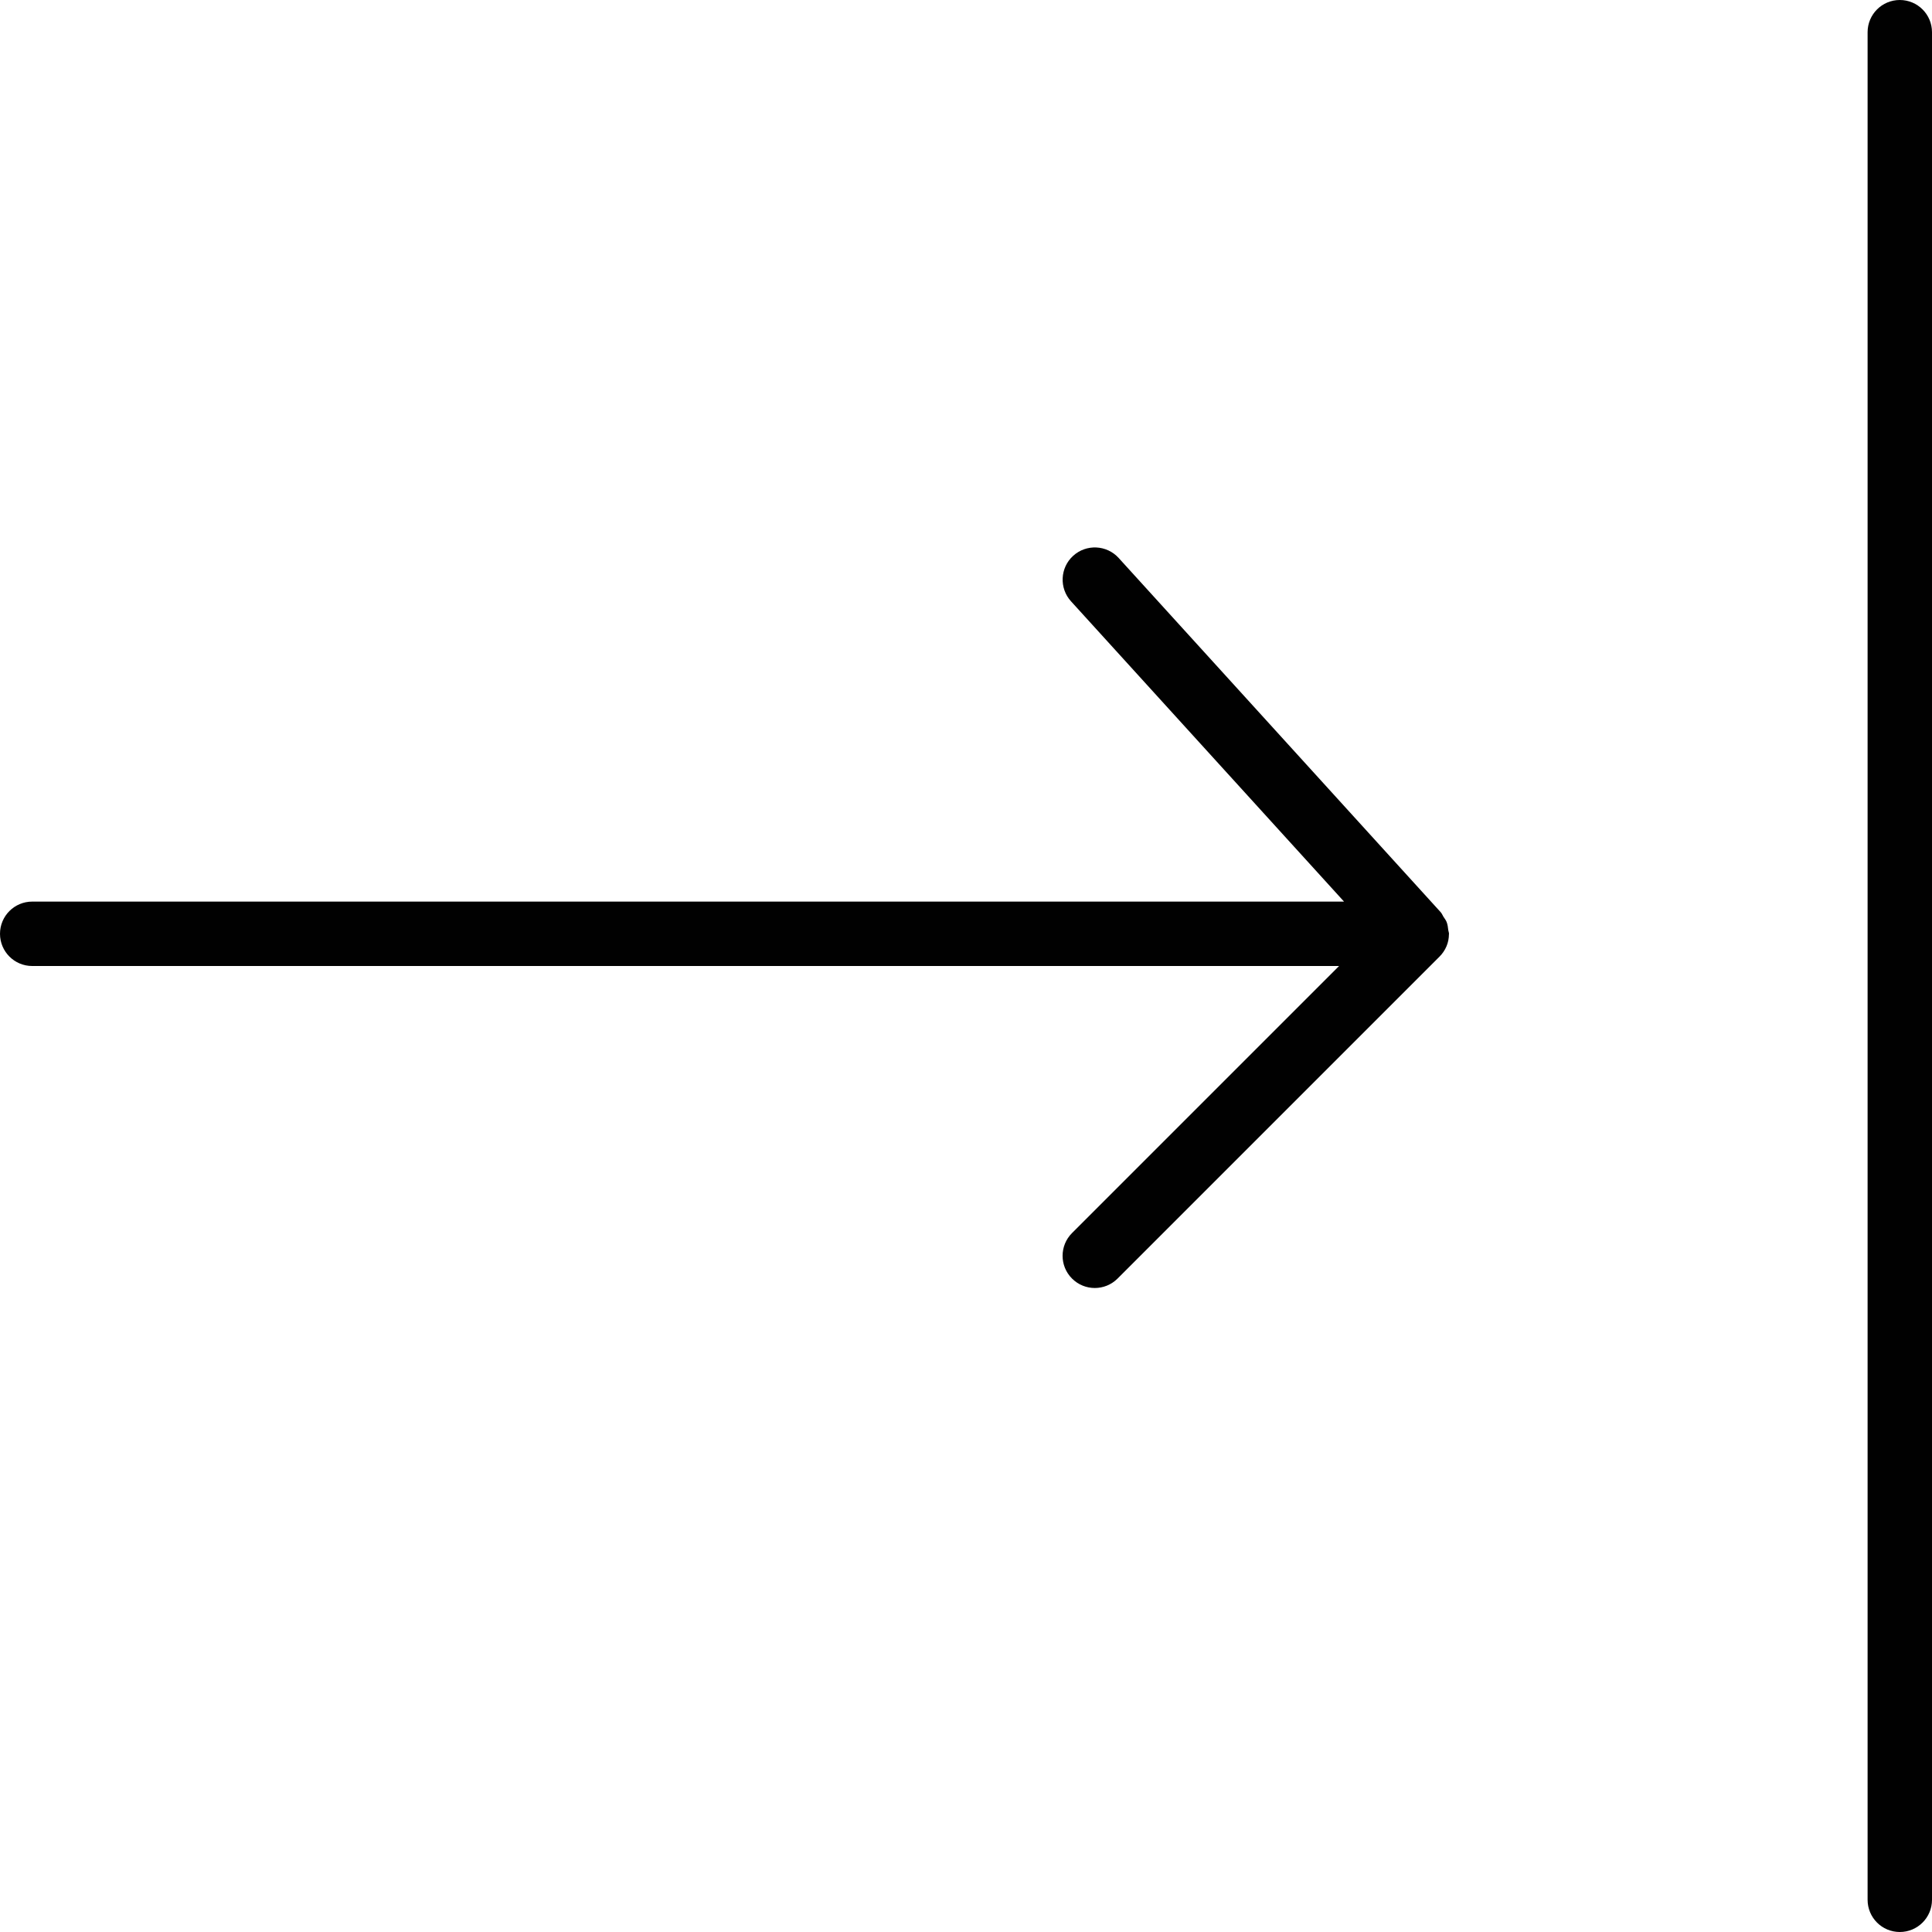<?xml version="1.0" encoding="utf-8"?>
<!-- Generator: Adobe Illustrator 17.0.0, SVG Export Plug-In . SVG Version: 6.00 Build 0)  -->
<!DOCTYPE svg PUBLIC "-//W3C//DTD SVG 1.1//EN" "http://www.w3.org/Graphics/SVG/1.1/DTD/svg11.dtd">
<svg version="1.1" id="Layer_1" xmlns="http://www.w3.org/2000/svg" xmlns:xlink="http://www.w3.org/1999/xlink" x="0px" y="0px"
	 width="60px" height="60px" viewBox="0 0 60 60" enable-background="new 0 0 60 60" xml:space="preserve">
<g>
	<path fill="#010101" d="M44.978,28.889c-0.01-0.086-0.019-0.172-0.051-0.254c-0.024-0.061-0.064-0.11-0.099-0.164
		c-0.03-0.047-0.048-0.1-0.087-0.143l-10-11c-0.371-0.408-1.005-0.438-1.413-0.067c-0.408,0.371-0.438,1.004-0.067,1.413L41.74,28H1
		c-0.553,0-1,0.448-1,1s0.447,1,1,1h40.586l-8.293,8.293c-0.391,0.391-0.391,1.023,0,1.414C33.488,39.902,33.744,40,34,40
		c0.256,0,0.512-0.098,0.707-0.293l9.999-9.999c0.091-0.091,0.165-0.199,0.216-0.32c0.051-0.12,0.075-0.248,0.076-0.377
		C44.998,29.007,45,29.004,45,29C45,28.961,44.982,28.927,44.978,28.889z"/>
	<path fill="#010101" d="M59,0c-0.553,0-1,0.448-1,1v58c0,0.552,0.447,1,1,1c0.553,0,1-0.448,1-1V1C60,0.448,59.553,0,59,0z"/>
</g>
</svg>
